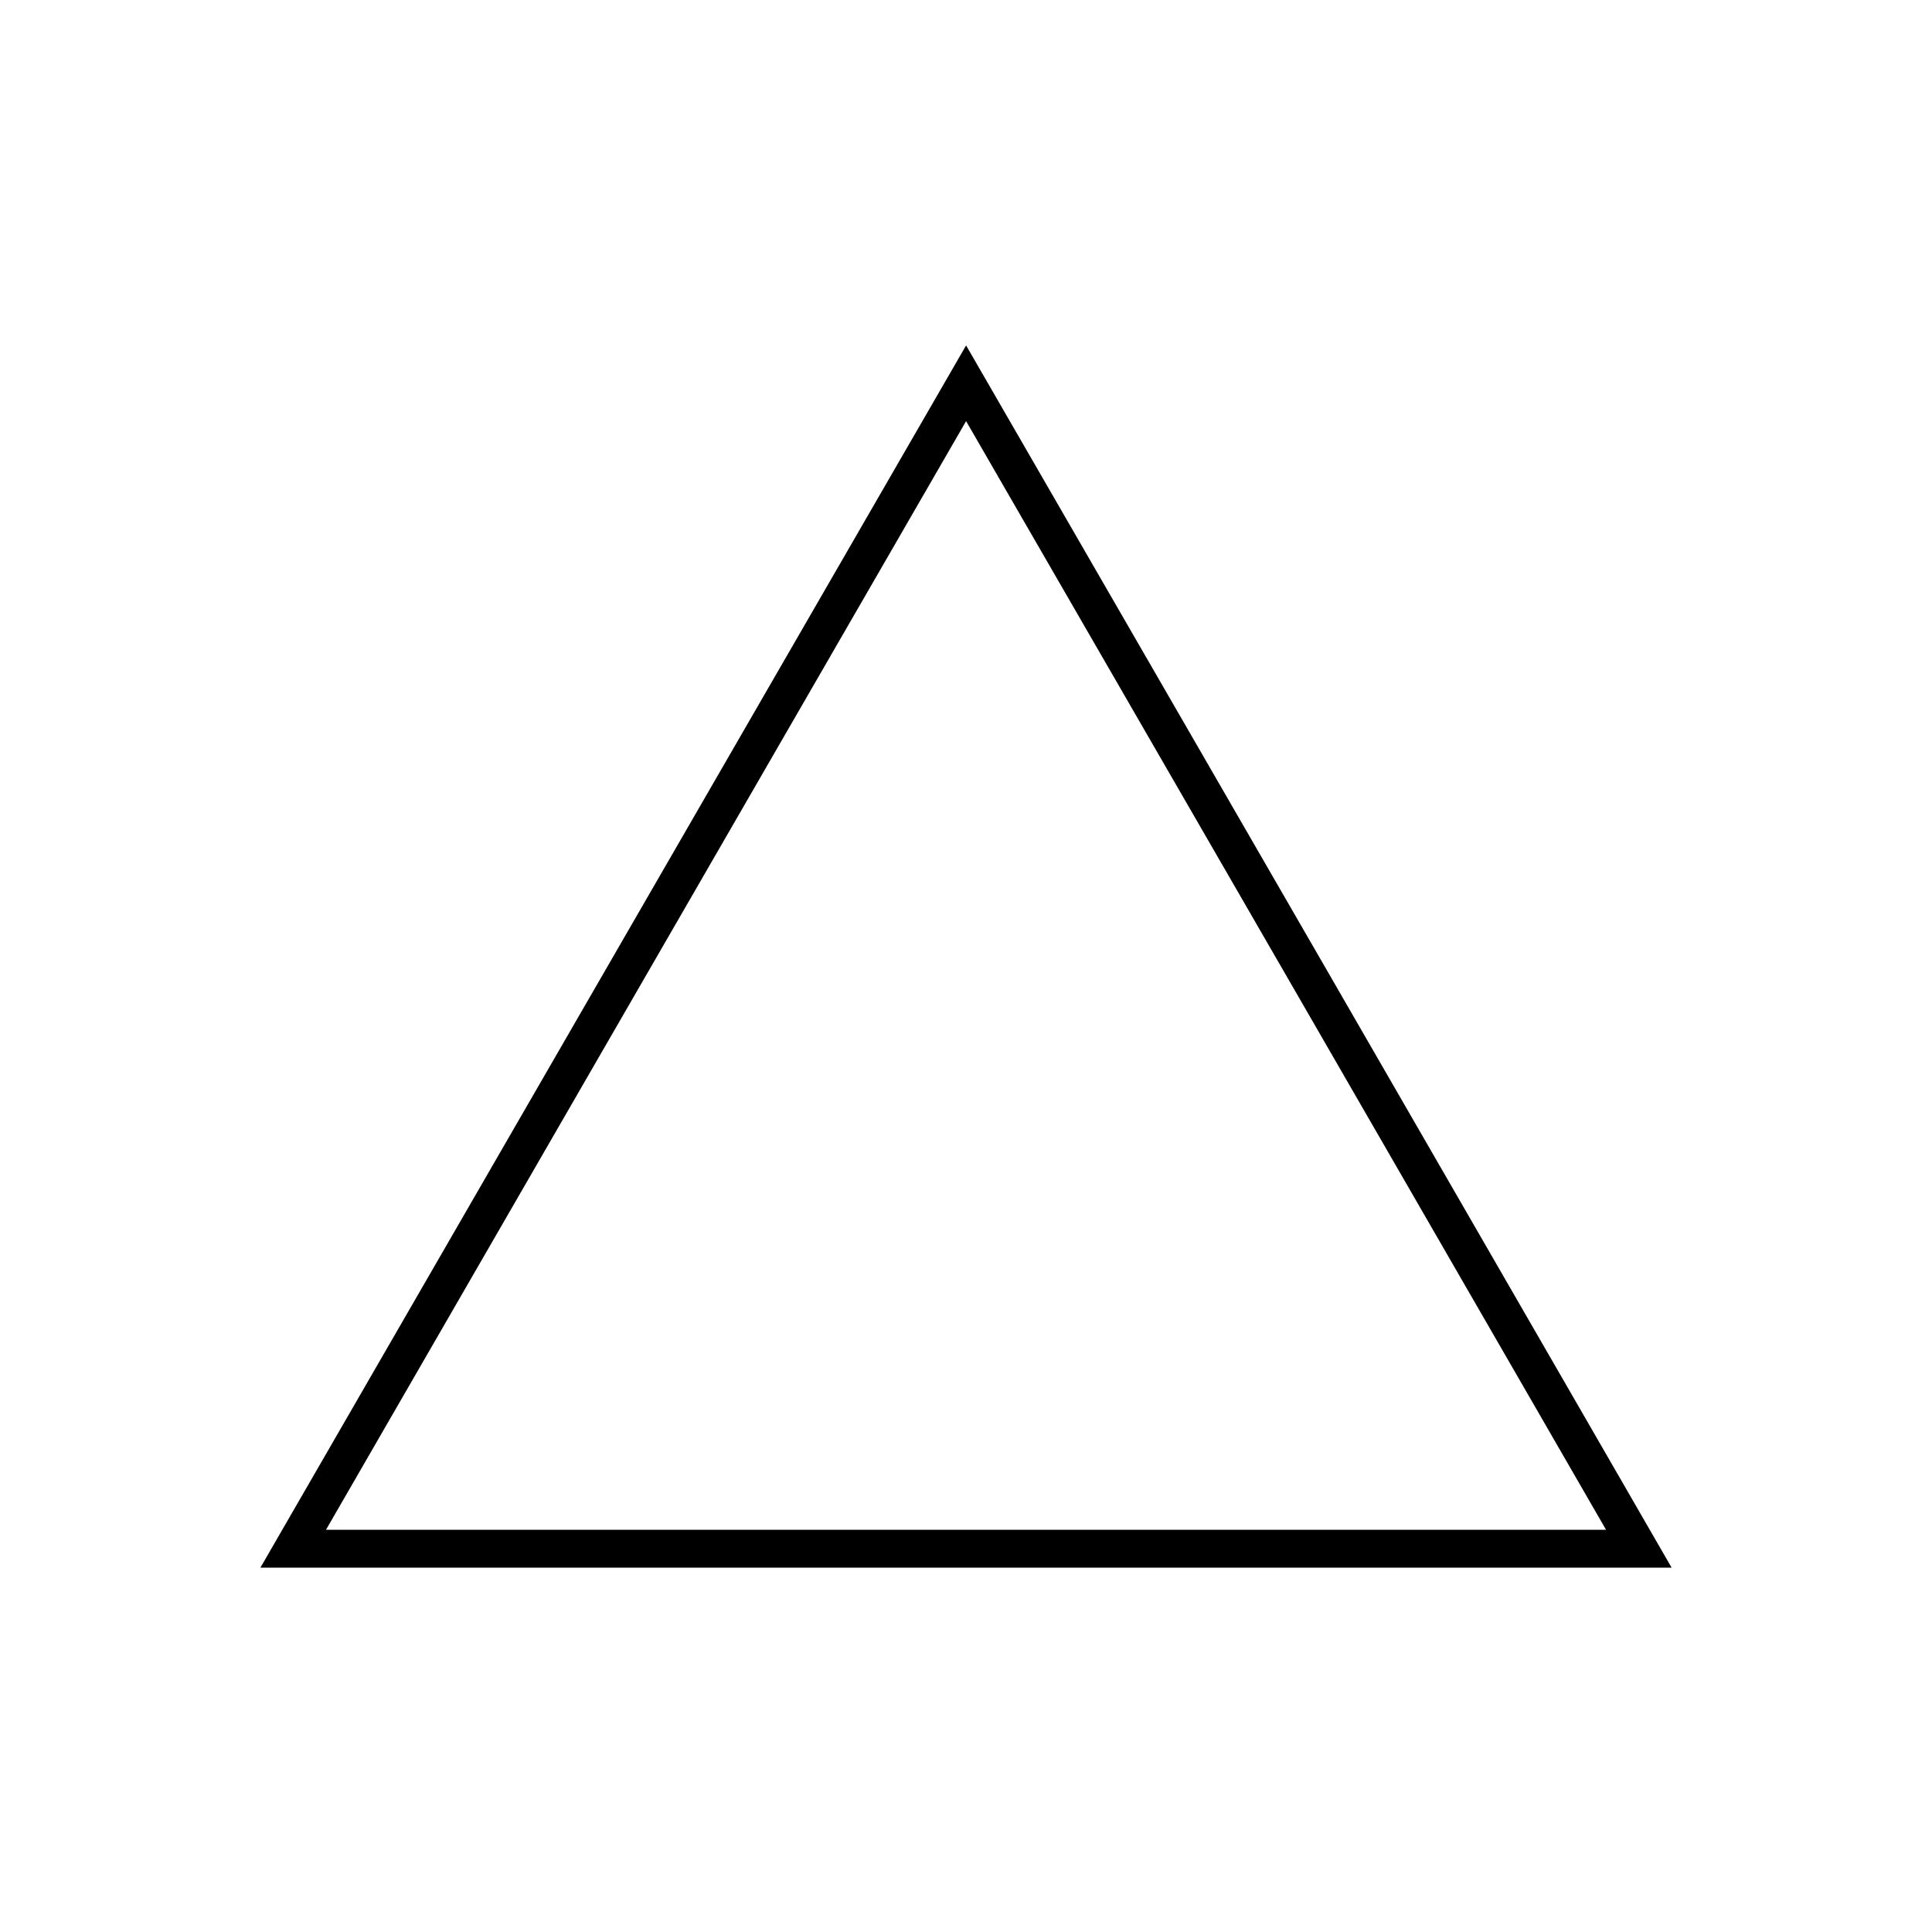 <?xml version="1.0" encoding="utf-8"?>
<!-- Generator: Adobe Illustrator 15.0.0, SVG Export Plug-In . SVG Version: 6.00 Build 0)  -->
<!DOCTYPE svg PUBLIC "-//W3C//DTD SVG 1.1//EN" "http://www.w3.org/Graphics/SVG/1.1/DTD/svg11.dtd">
<svg version="1.1" id="Ebene_1" xmlns="http://www.w3.org/2000/svg" xmlns:xlink="http://www.w3.org/1999/xlink" x="0px" y="0px"
	 width="51.023px" height="51.023px" viewBox="0 0 51.023 51.023" enable-background="new 0 0 51.023 51.023" xml:space="preserve">
<g id="path5">
  <rect x="0" y="0" fill="#FFFFFF" width="51.023" height="51.023"/>
	<path fill="#FFFFFF" stroke="#000000" d="M43.281,40.901H25.512H7.743l8.885-15.39l8.886-15.389l8.886,15.389L43.281,40.901z"/>
</g>

</svg>
